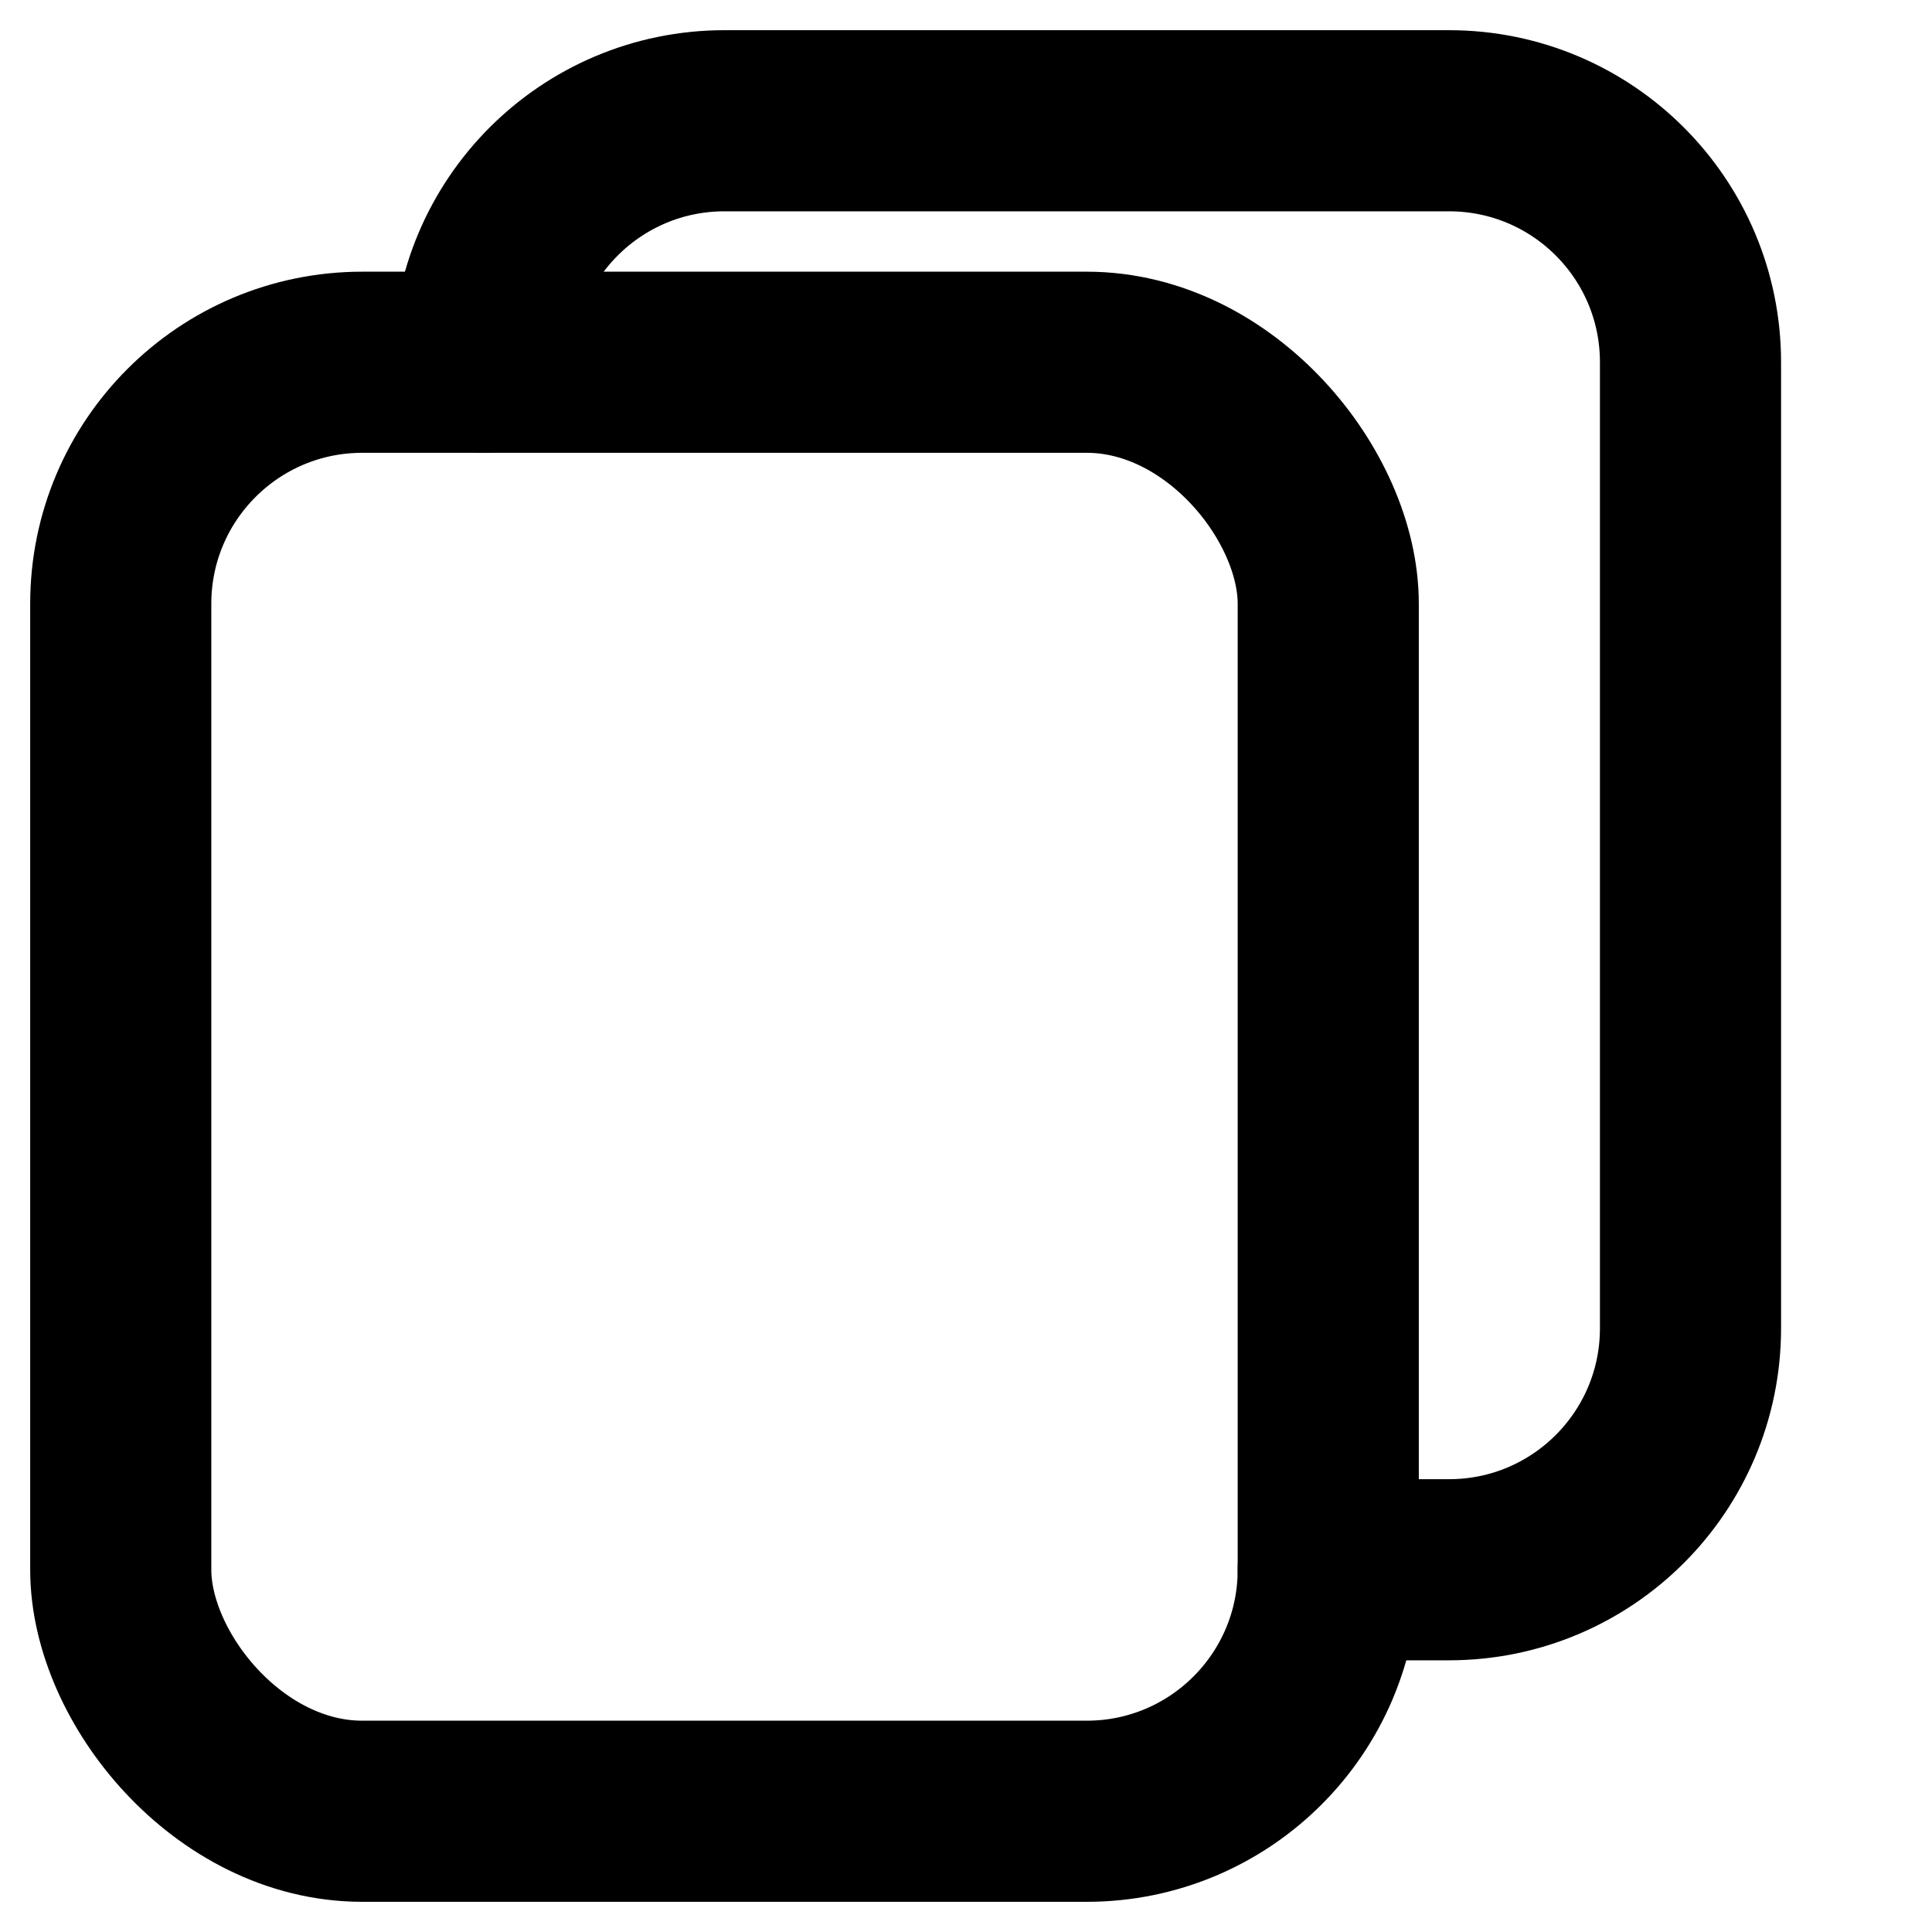 <svg viewBox="0 0 16 16" fill="none" xmlns="http://www.w3.org/2000/svg">
  <rect
    x="1"
    y="3"
    width="10"
    height="12"
    rx="2"
    stroke="currentColor"
    stroke-width="1.5"
    stroke-linecap="round"
    stroke-linejoin="round"
  />
  <path
    d="M11 13H12C13.105 13 14 12.105 14 11L14 3C14 1.895 13.105 1 12 1L6 1C4.895 1 4 1.895 4 3V3"
    stroke="currentColor"
    stroke-width="1.5"
    stroke-linecap="round"
    stroke-linejoin="round"
  />
</svg>
